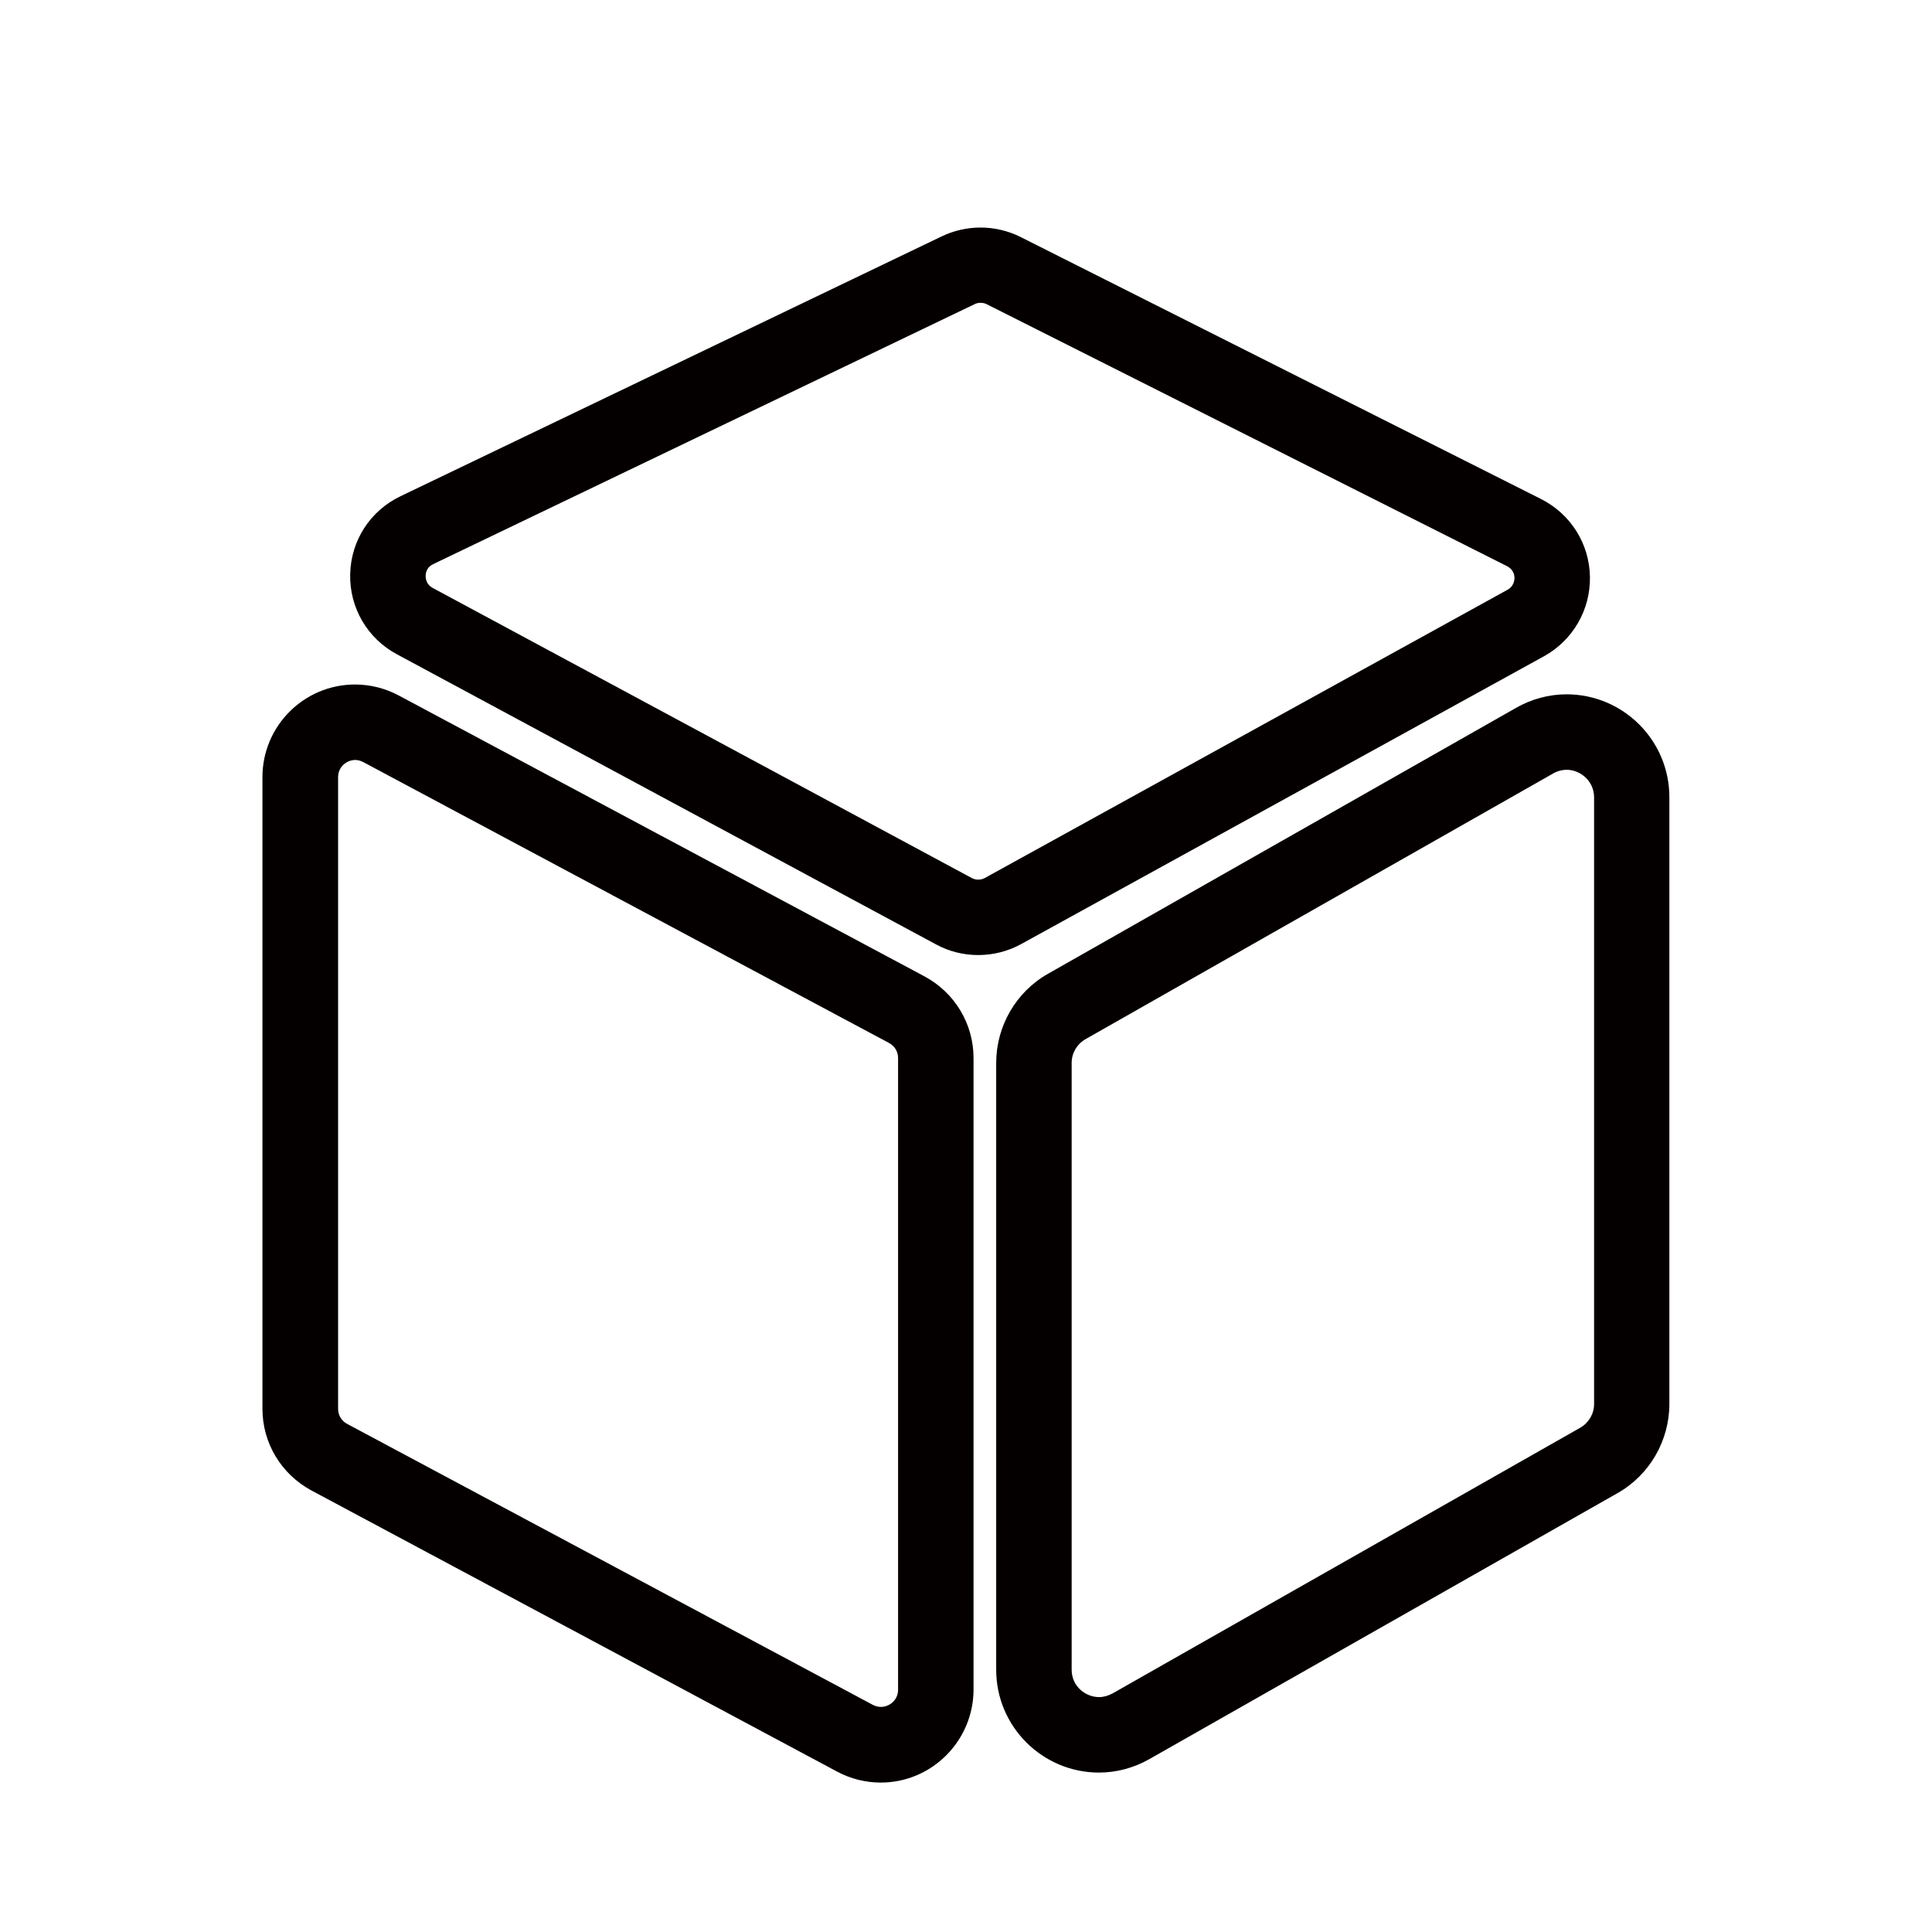 <?xml version="1.0" encoding="utf-8"?>
<!-- Generator: Adobe Illustrator 18.0.0, SVG Export Plug-In . SVG Version: 6.00 Build 0)  -->
<!DOCTYPE svg PUBLIC "-//W3C//DTD SVG 1.1//EN" "http://www.w3.org/Graphics/SVG/1.1/DTD/svg11.dtd">
<svg version="1.1" id="图层_1" xmlns="http://www.w3.org/2000/svg" xmlns:xlink="http://www.w3.org/1999/xlink" x="0px" y="0px"
	 viewBox="0 0 1024 1024" style="enable-background:new 0 0 1024 1024;" xml:space="preserve">
<style type="text/css">
	.st0{fill:#040000;}
	.st1{fill:none;stroke:#040000;stroke-width:45;stroke-linecap:round;stroke-linejoin:round;stroke-miterlimit:10;}
	.st2{fill:none;stroke:#000000;stroke-width:50;stroke-linecap:round;stroke-miterlimit:10;}
	.st3{fill:#231815;}
	.st4{fill:none;}
	.st5{fill-rule:evenodd;clip-rule:evenodd;}
</style>
<g>
	<path class="st0" d="M518.5,506.2c-7.8,0-15.5-1.9-22.3-5.6L210.4,346.8c-15.7-8.4-25.2-24.7-24.8-42.5s10.6-33.6,26.7-41.3
		l287-137.8c6.3-3,13.4-4.6,20.4-4.6c7.3,0,14.6,1.7,21.2,5l275.9,138.9c15.6,7.9,25.6,23.6,25.9,41.2c0.3,17.5-9,33.6-24.3,42.1
		L541.2,500.4C534.3,504.2,526.4,506.2,518.5,506.2z M519.7,160.5c-1.1,0-2.1,0.2-3.1,0.7L229.6,299c-3.4,1.6-4,4.6-4,6.2
		s0.4,4.6,3.7,6.4l285.8,153.8c2.1,1.1,4.7,1.1,6.8,0L799,312.6c3.2-1.8,3.7-4.7,3.7-6.3c0-1.6-0.6-4.5-3.9-6.2L522.9,161.2
		C521.9,160.7,520.8,160.5,519.7,160.5z"/>
</g>
<g>
	<path class="st0" d="M466.8,944.8c-8,0-16-2-23.1-5.8L165.1,790c-16-8.6-26-25.1-26-43.3V411.9c0-27.1,22-49.1,49.1-49.1
		c8,0,16,2,23.1,5.8L490,517.5c16,8.6,26,25.1,26,43.3v334.8C515.9,922.7,493.9,944.8,466.8,944.8z M188.3,402.8
		c-4.4,0-9.1,3.5-9.1,9.1v334.8c0,3.4,1.8,6.4,4.8,8l278.6,148.9c1.4,0.7,2.8,1.1,4.3,1.1c4.4,0,9.1-3.5,9.1-9.1V560.8
		c0-3.4-1.8-6.4-4.8-8L192.5,403.9C191.1,403.2,189.7,402.8,188.3,402.8z"/>
</g>
<g>
	<path class="st0" d="M582.5,939.5C582.5,939.5,582.5,939.5,582.5,939.5c-30,0-54.5-24.4-54.5-54.5V563.4
		c0-19.5,10.5-37.7,27.5-47.3l248-140.9c8.2-4.7,17.5-7.2,26.8-7.2c30,0,54.5,24.4,54.5,54.5v321.6c0,19.5-10.5,37.7-27.5,47.3
		l-248,140.9C601.1,937,591.8,939.5,582.5,939.5z M830.4,408c-2.4,0-4.8,0.6-7.1,1.9l-248,140.9c-4.5,2.6-7.3,7.4-7.3,12.5V885
		c0,8.9,7.5,14.5,14.5,14.5c0,0,0,0,0,0c2.4,0,4.8-0.7,7.1-1.9l248-140.9c4.5-2.6,7.3-7.4,7.3-12.5V422.5
		C844.8,413.6,837.3,408,830.4,408z"/>
</g>
</svg>

